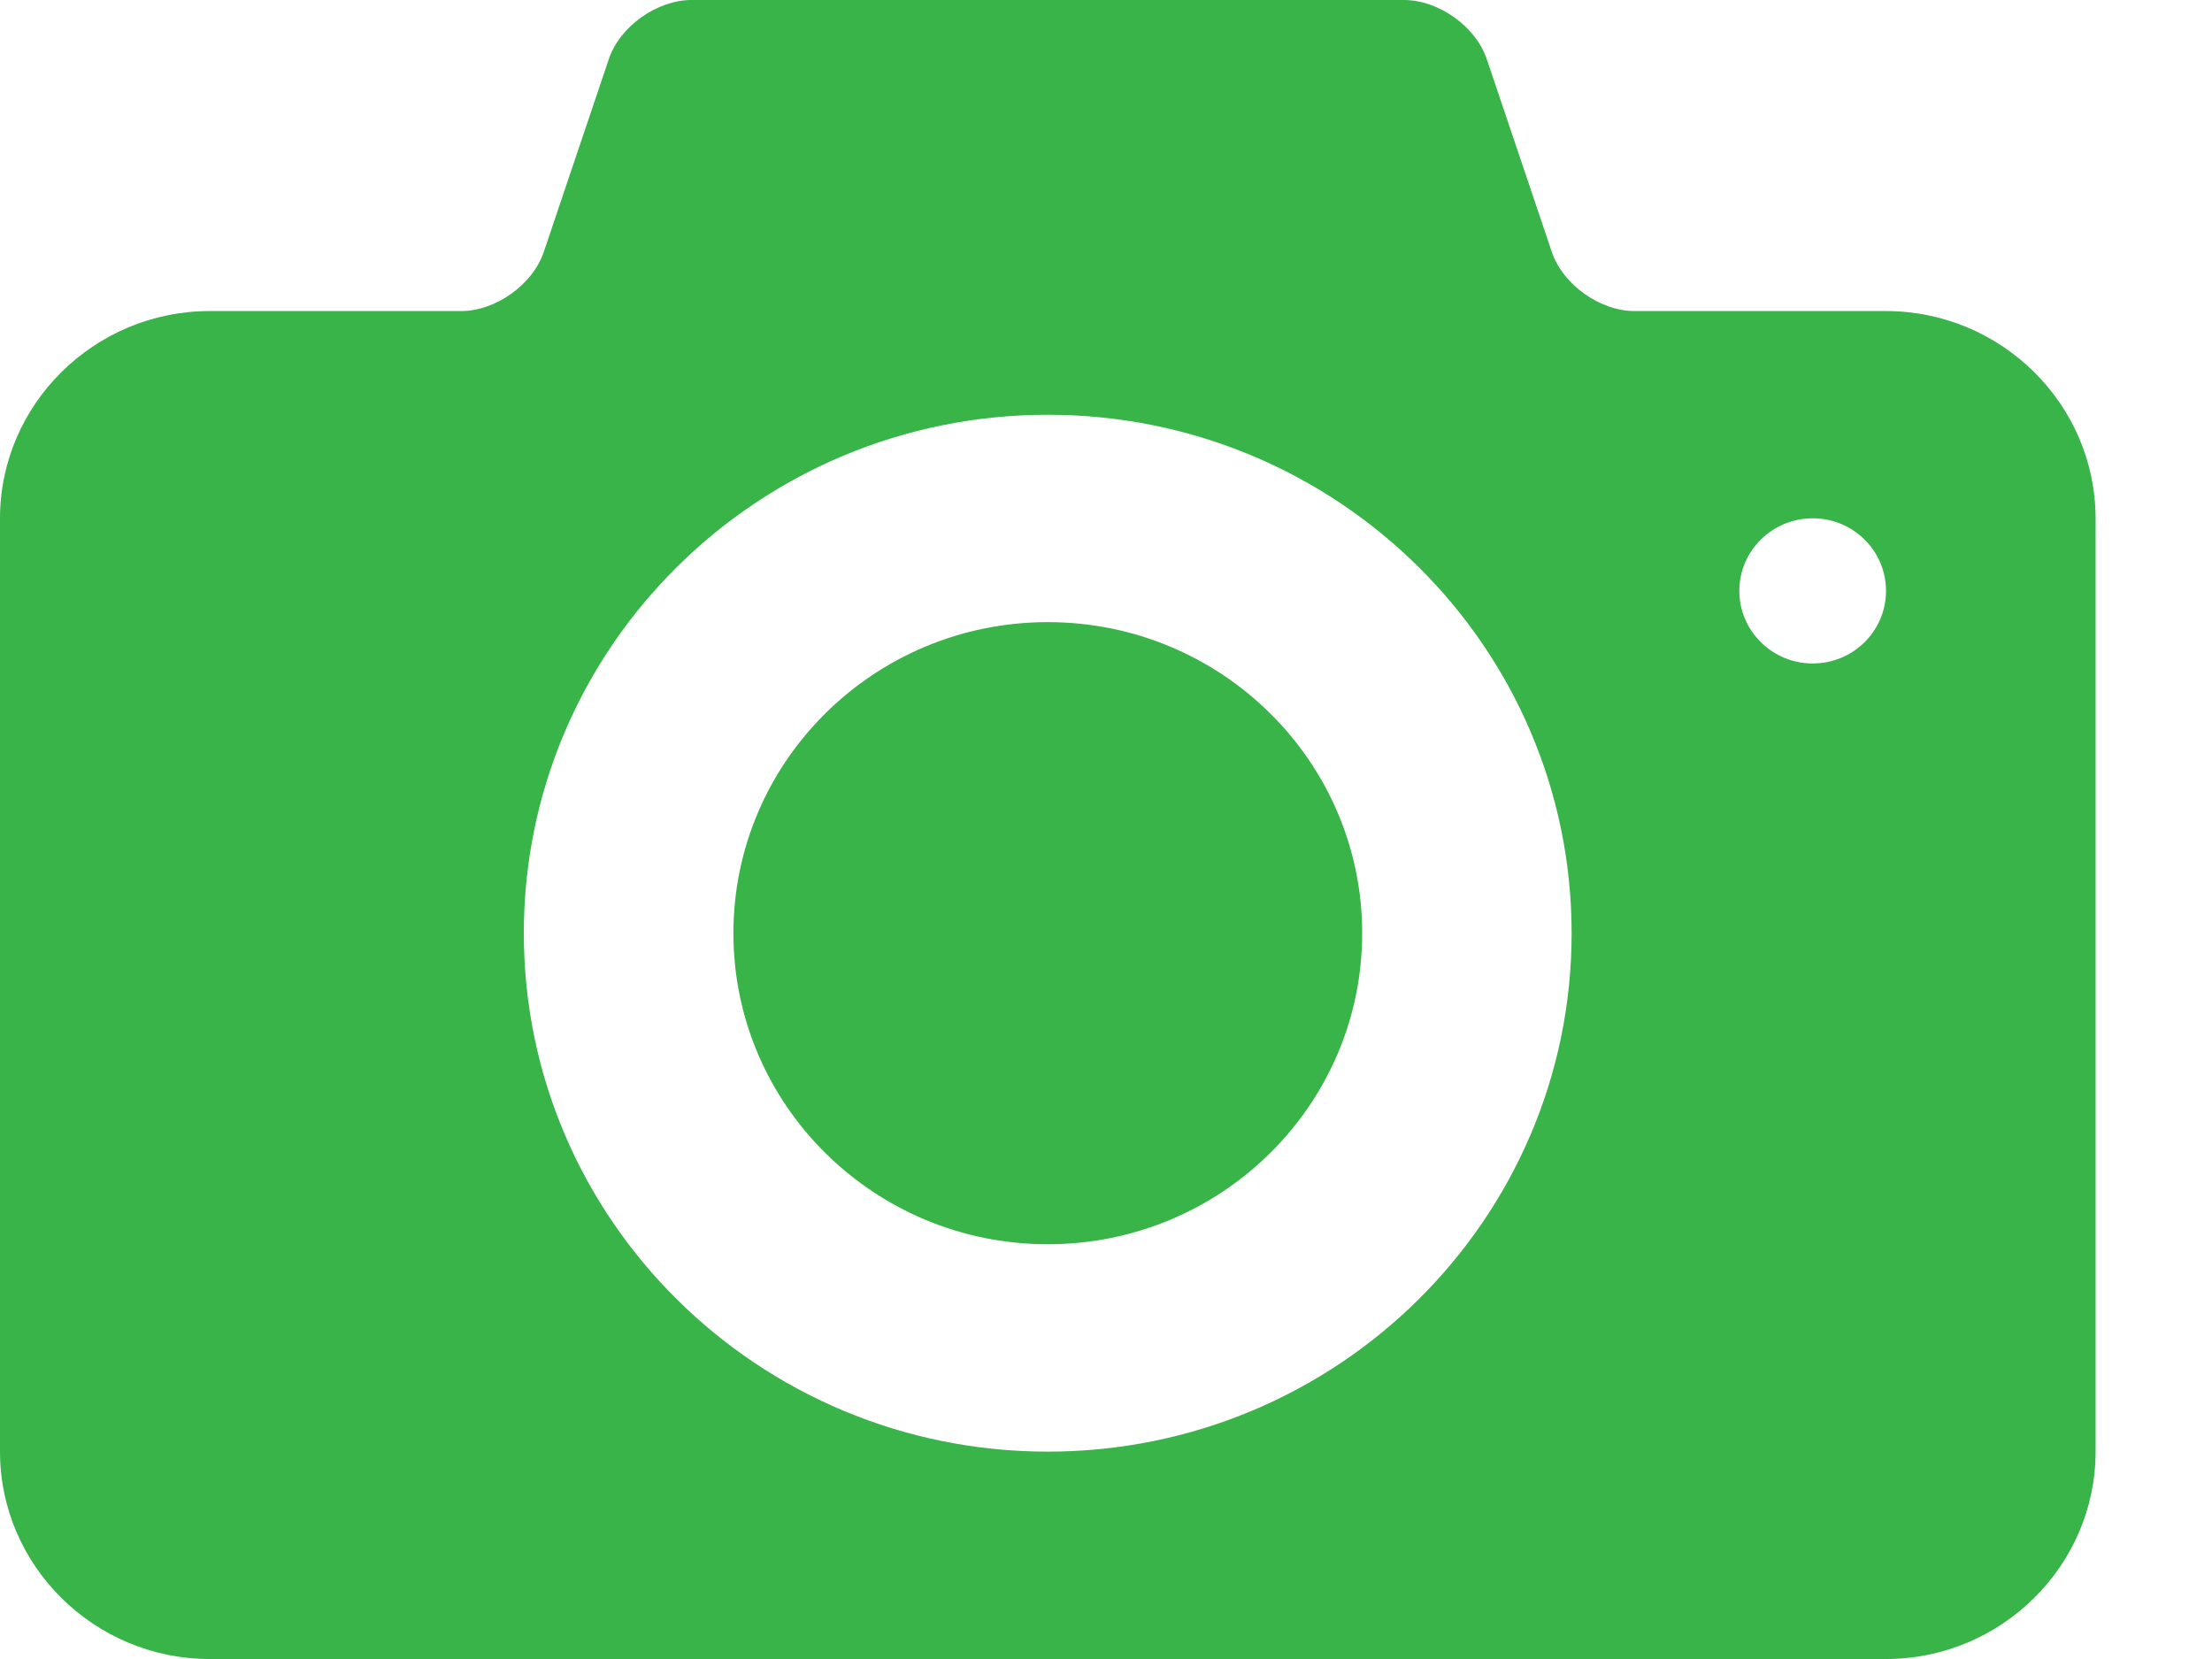 <?xml version="1.0" encoding="UTF-8"?>
<svg width="16px" height="12px" viewBox="0 0 16 12" version="1.1" xmlns="http://www.w3.org/2000/svg" xmlns:xlink="http://www.w3.org/1999/xlink">
    <!-- Generator: Sketch 52.1 (67048) - http://www.bohemiancoding.com/sketch -->
    <title>Shape</title>
    <desc>Created with Sketch.</desc>
    <g id="Page-1" stroke="none" stroke-width="1" fill="none" fill-rule="evenodd">
        <g id="add-items" transform="translate(-128, -235)" fill="#38B449" fill-rule="nonzero">
            <g id="add-btn" transform="translate(115, 230)">
                <g id="001-photo-camera" transform="translate(13, 5)">
                    <path d="M7.579,4.5 C6.323,4.5 5.305,5.508 5.305,6.75 C5.305,7.993 6.323,9 7.579,9 C8.834,9 9.853,7.993 9.853,6.75 C9.853,5.508 8.834,4.5 7.579,4.5 Z M13.642,2.25 L11.823,2.25 C11.573,2.25 11.304,2.058 11.225,1.823 L10.754,0.427 C10.675,0.192 10.406,0 10.156,0 L5.002,0 C4.752,0 4.482,0.192 4.404,0.427 L3.933,1.823 C3.854,2.058 3.585,2.25 3.335,2.25 L1.516,2.25 C0.682,2.25 0,2.925 0,3.75 L0,10.5 C0,11.325 0.682,12 1.516,12 L13.642,12 C14.476,12 15.158,11.325 15.158,10.5 L15.158,3.75 C15.158,2.925 14.476,2.25 13.642,2.25 Z M7.579,10.5 C5.486,10.5 3.789,8.821 3.789,6.75 C3.789,4.679 5.486,3 7.579,3 C9.671,3 11.368,4.679 11.368,6.75 C11.368,8.821 9.671,10.5 7.579,10.5 Z M13.112,4.799 C12.819,4.799 12.581,4.564 12.581,4.274 C12.581,3.984 12.819,3.749 13.112,3.749 C13.405,3.749 13.642,3.984 13.642,4.274 C13.642,4.564 13.405,4.799 13.112,4.799 Z" id="Shape"></path>
                </g>
            </g>
        </g>
    </g>
</svg>